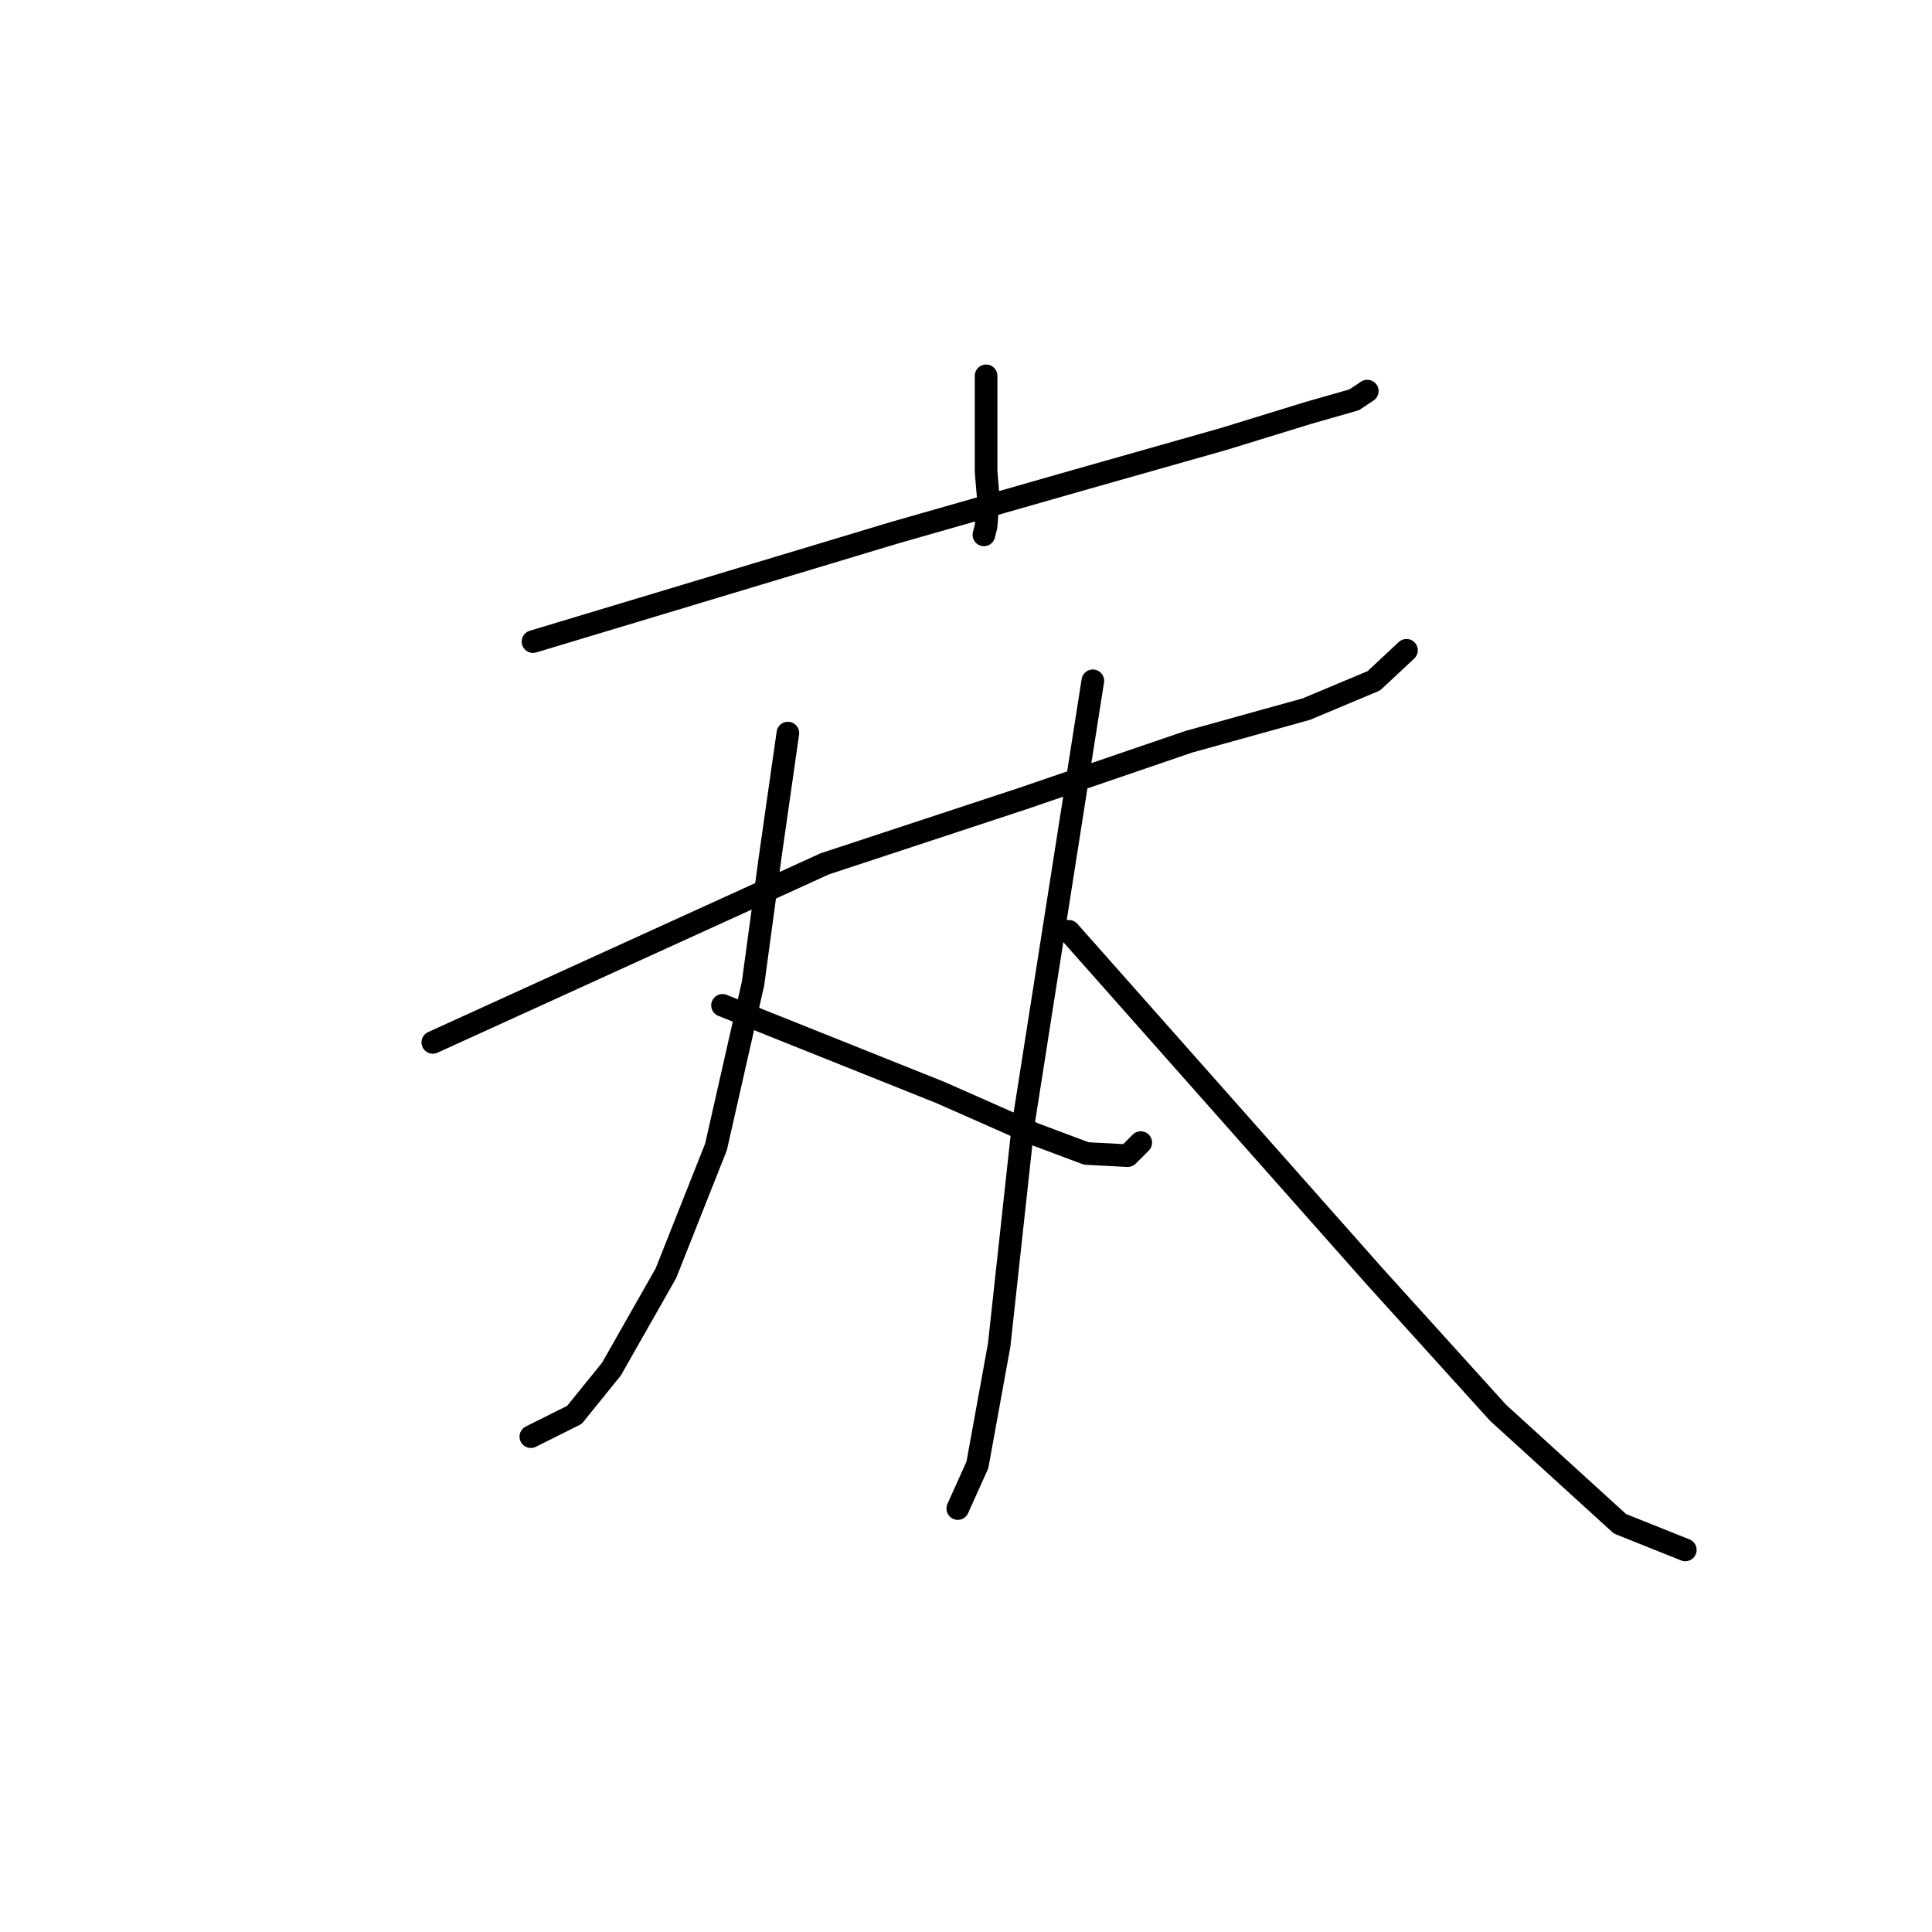 <?xml version="1.0" standalone="no"?>
    <svg width="256" height="256" xmlns="http://www.w3.org/2000/svg" version="1.1">
    <polyline stroke="black" stroke-width="3" stroke-linecap="round" fill="transparent" stroke-linejoin="round" points="130.662 49.802 130.662 56.151 130.662 62.501 130.951 65.965 130.662 69.717 130.373 70.871 130.373 70.871 " />
        <polyline stroke="black" stroke-width="3" stroke-linecap="round" fill="transparent" stroke-linejoin="round" points="70.627 85.014 94.583 77.799 118.54 70.583 142.785 63.656 162.123 58.172 173.379 54.708 179.44 52.976 181.172 51.822 181.172 51.822 " />
        <polyline stroke="black" stroke-width="3" stroke-linecap="round" fill="transparent" stroke-linejoin="round" points="57.35 138.122 83.327 126.288 109.303 114.455 135.569 105.796 157.505 98.291 173.091 93.962 182.038 90.21 186.368 86.169 186.368 86.169 " />
        <polyline stroke="black" stroke-width="3" stroke-linecap="round" fill="transparent" stroke-linejoin="round" points="104.397 97.137 103.242 105.218 102.088 113.3 99.779 130.329 94.872 151.976 88.234 168.717 81.018 181.417 76.111 187.478 70.339 190.364 70.339 190.364 " />
        <polyline stroke="black" stroke-width="3" stroke-linecap="round" fill="transparent" stroke-linejoin="round" points="95.738 133.215 110.169 138.988 124.601 144.761 137.012 150.245 143.939 152.842 149.423 153.131 151.155 151.399 151.155 151.399 " />
        <polyline stroke="black" stroke-width="3" stroke-linecap="round" fill="transparent" stroke-linejoin="round" points="144.805 90.21 140.187 119.65 135.569 149.09 132.394 178.242 129.508 194.116 126.91 199.889 126.91 199.889 " />
        <polyline stroke="black" stroke-width="3" stroke-linecap="round" fill="transparent" stroke-linejoin="round" points="141.63 123.402 161.834 146.204 182.038 169.005 198.49 187.189 214.653 201.909 223.312 205.373 223.312 205.373 " />
        </svg>